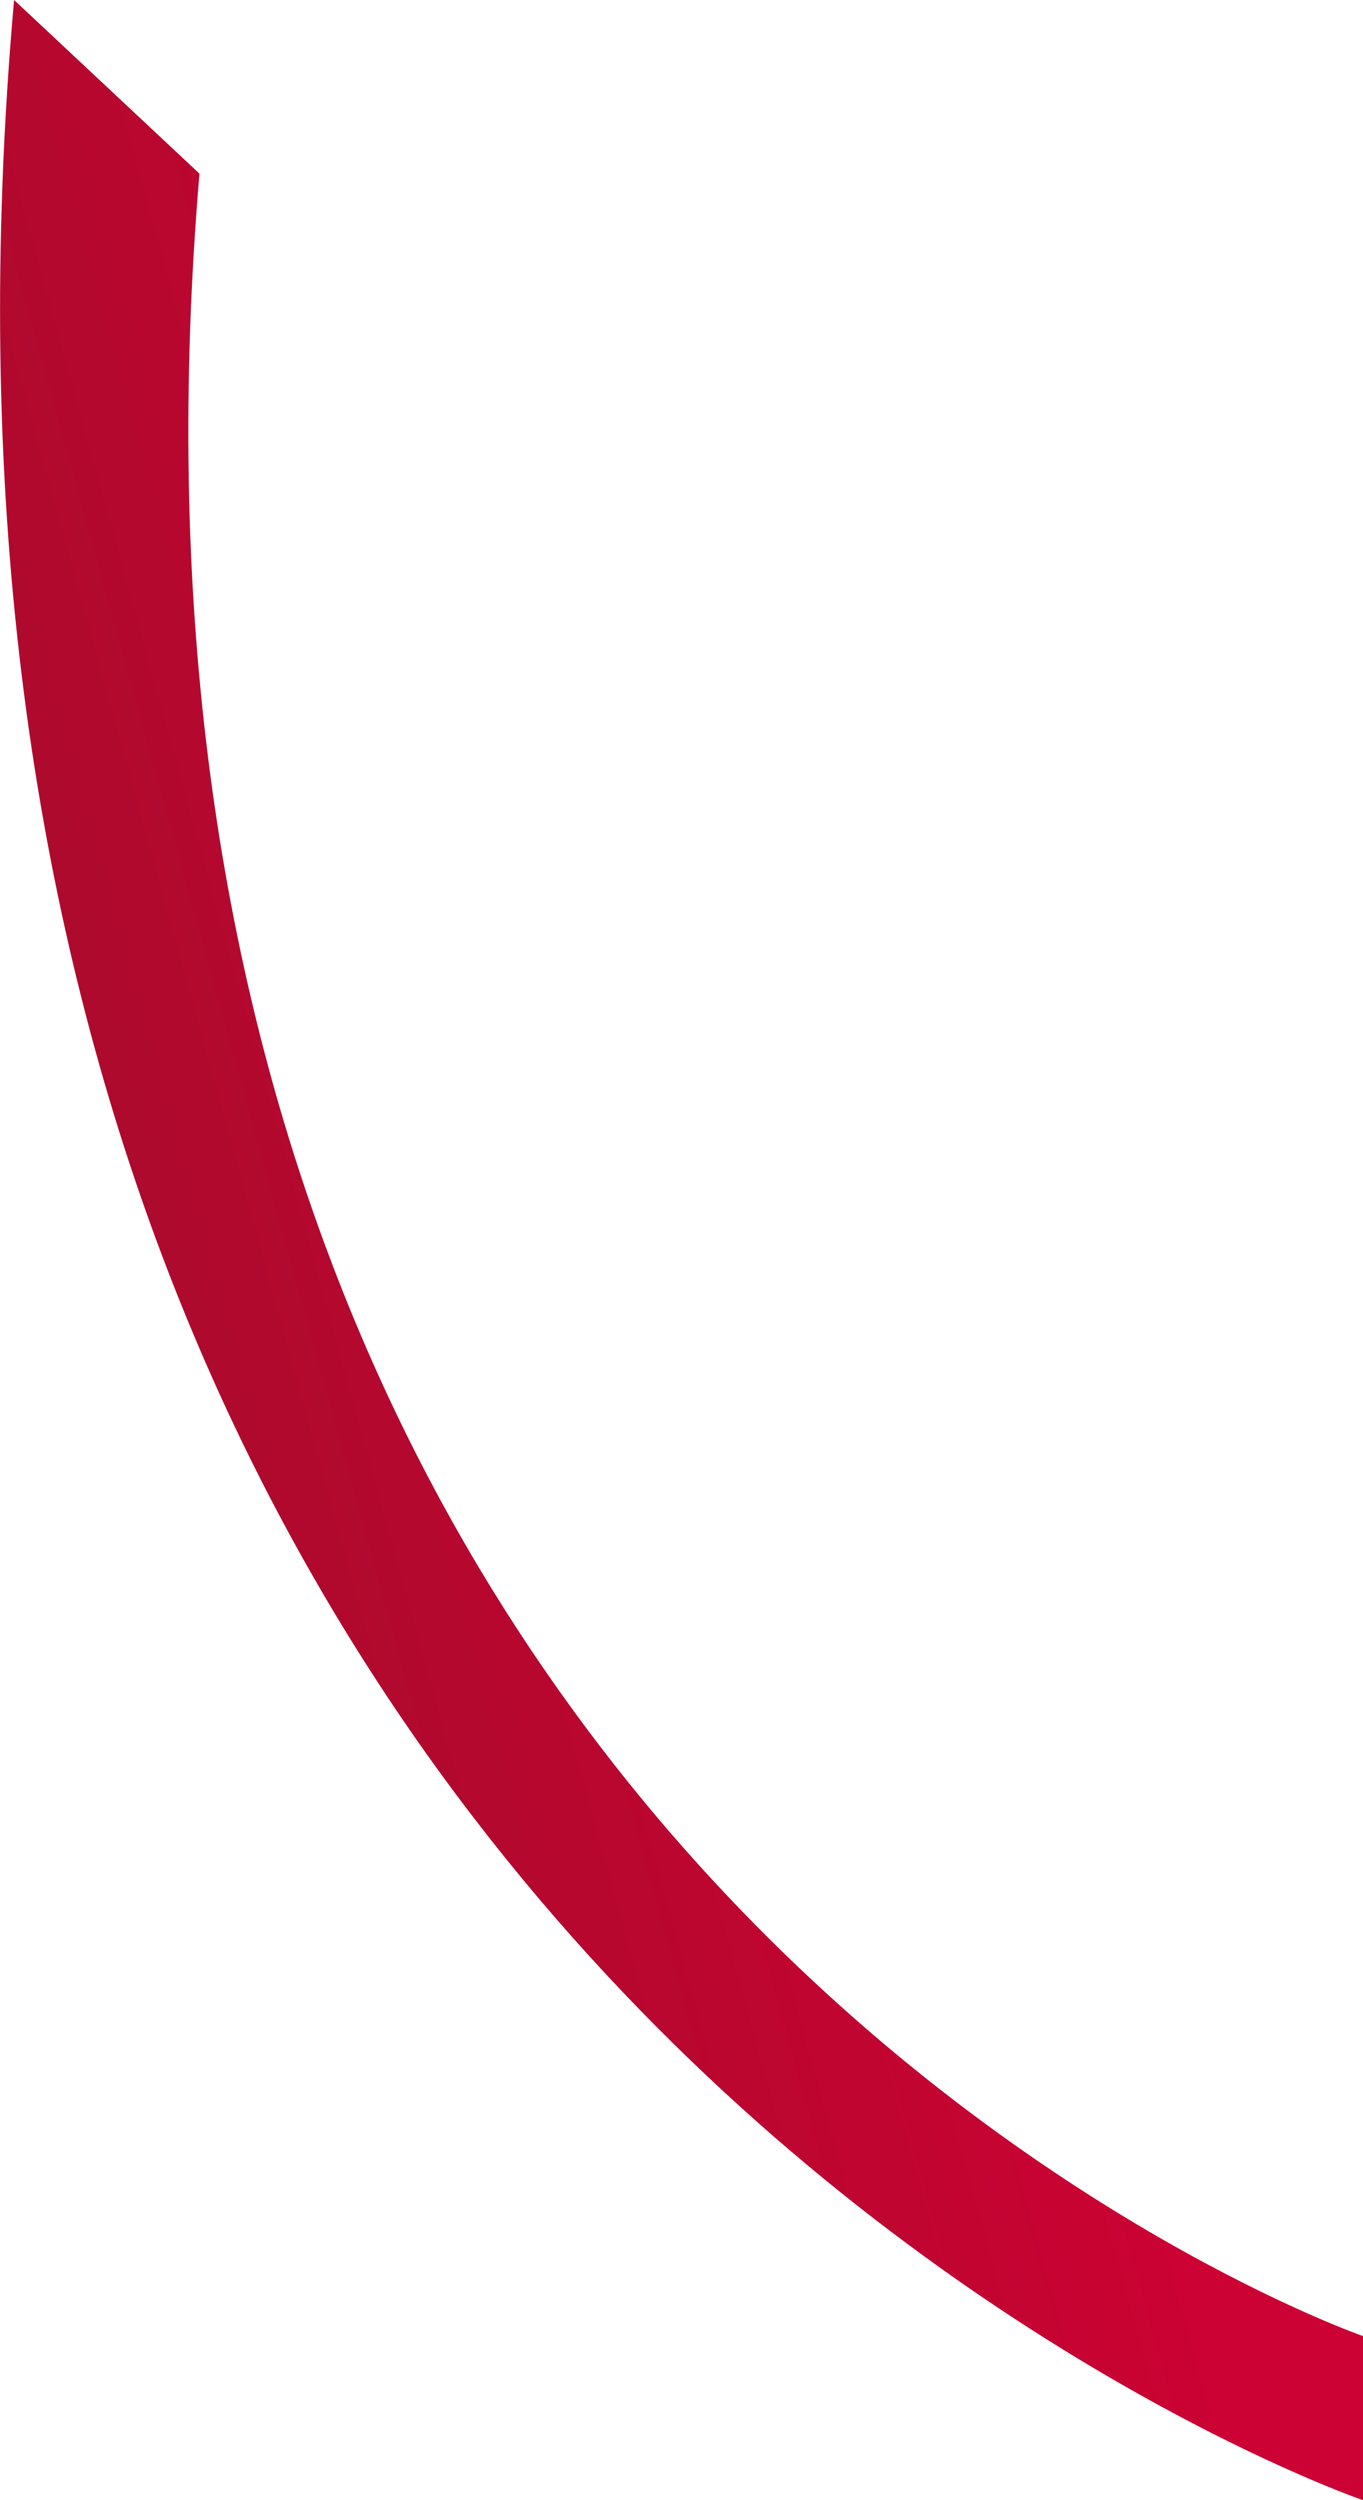 ﻿<?xml version="1.0" encoding="utf-8"?>
<svg version="1.1" xmlns:xlink="http://www.w3.org/1999/xlink" width="6px" height="11px" xmlns="http://www.w3.org/2000/svg">
  <defs>
    <linearGradient gradientUnits="userSpaceOnUse" x1="-1.687" y1="10.589" x2="9.063" y2="7.62" id="LinearGradient1437">
      <stop id="Stop1438" stop-color="#8b1325" offset="0" />
      <stop id="Stop1439" stop-color="#cb0233" offset="0.61" />
      <stop id="Stop1440" stop-color="#cb0233" offset="0.71" />
      <stop id="Stop1441" stop-color="#8a193f" offset="1" />
    </linearGradient>
  </defs>
  <g transform="matrix(1 0 0 1 -2 -2 )">
    <path d="M 6 10.278  C 6 10.278  6 11  6 11  C 6 11  -0.709 8.707  0.062 0  C 0.062 0  0.878 0.764  0.878 0.764  C 0.243 8.282  6 10.278  6 10.278  Z " fill-rule="nonzero" fill="url(#LinearGradient1437)" stroke="none" transform="matrix(1 0 0 1 2 2 )" />
  </g>
</svg>